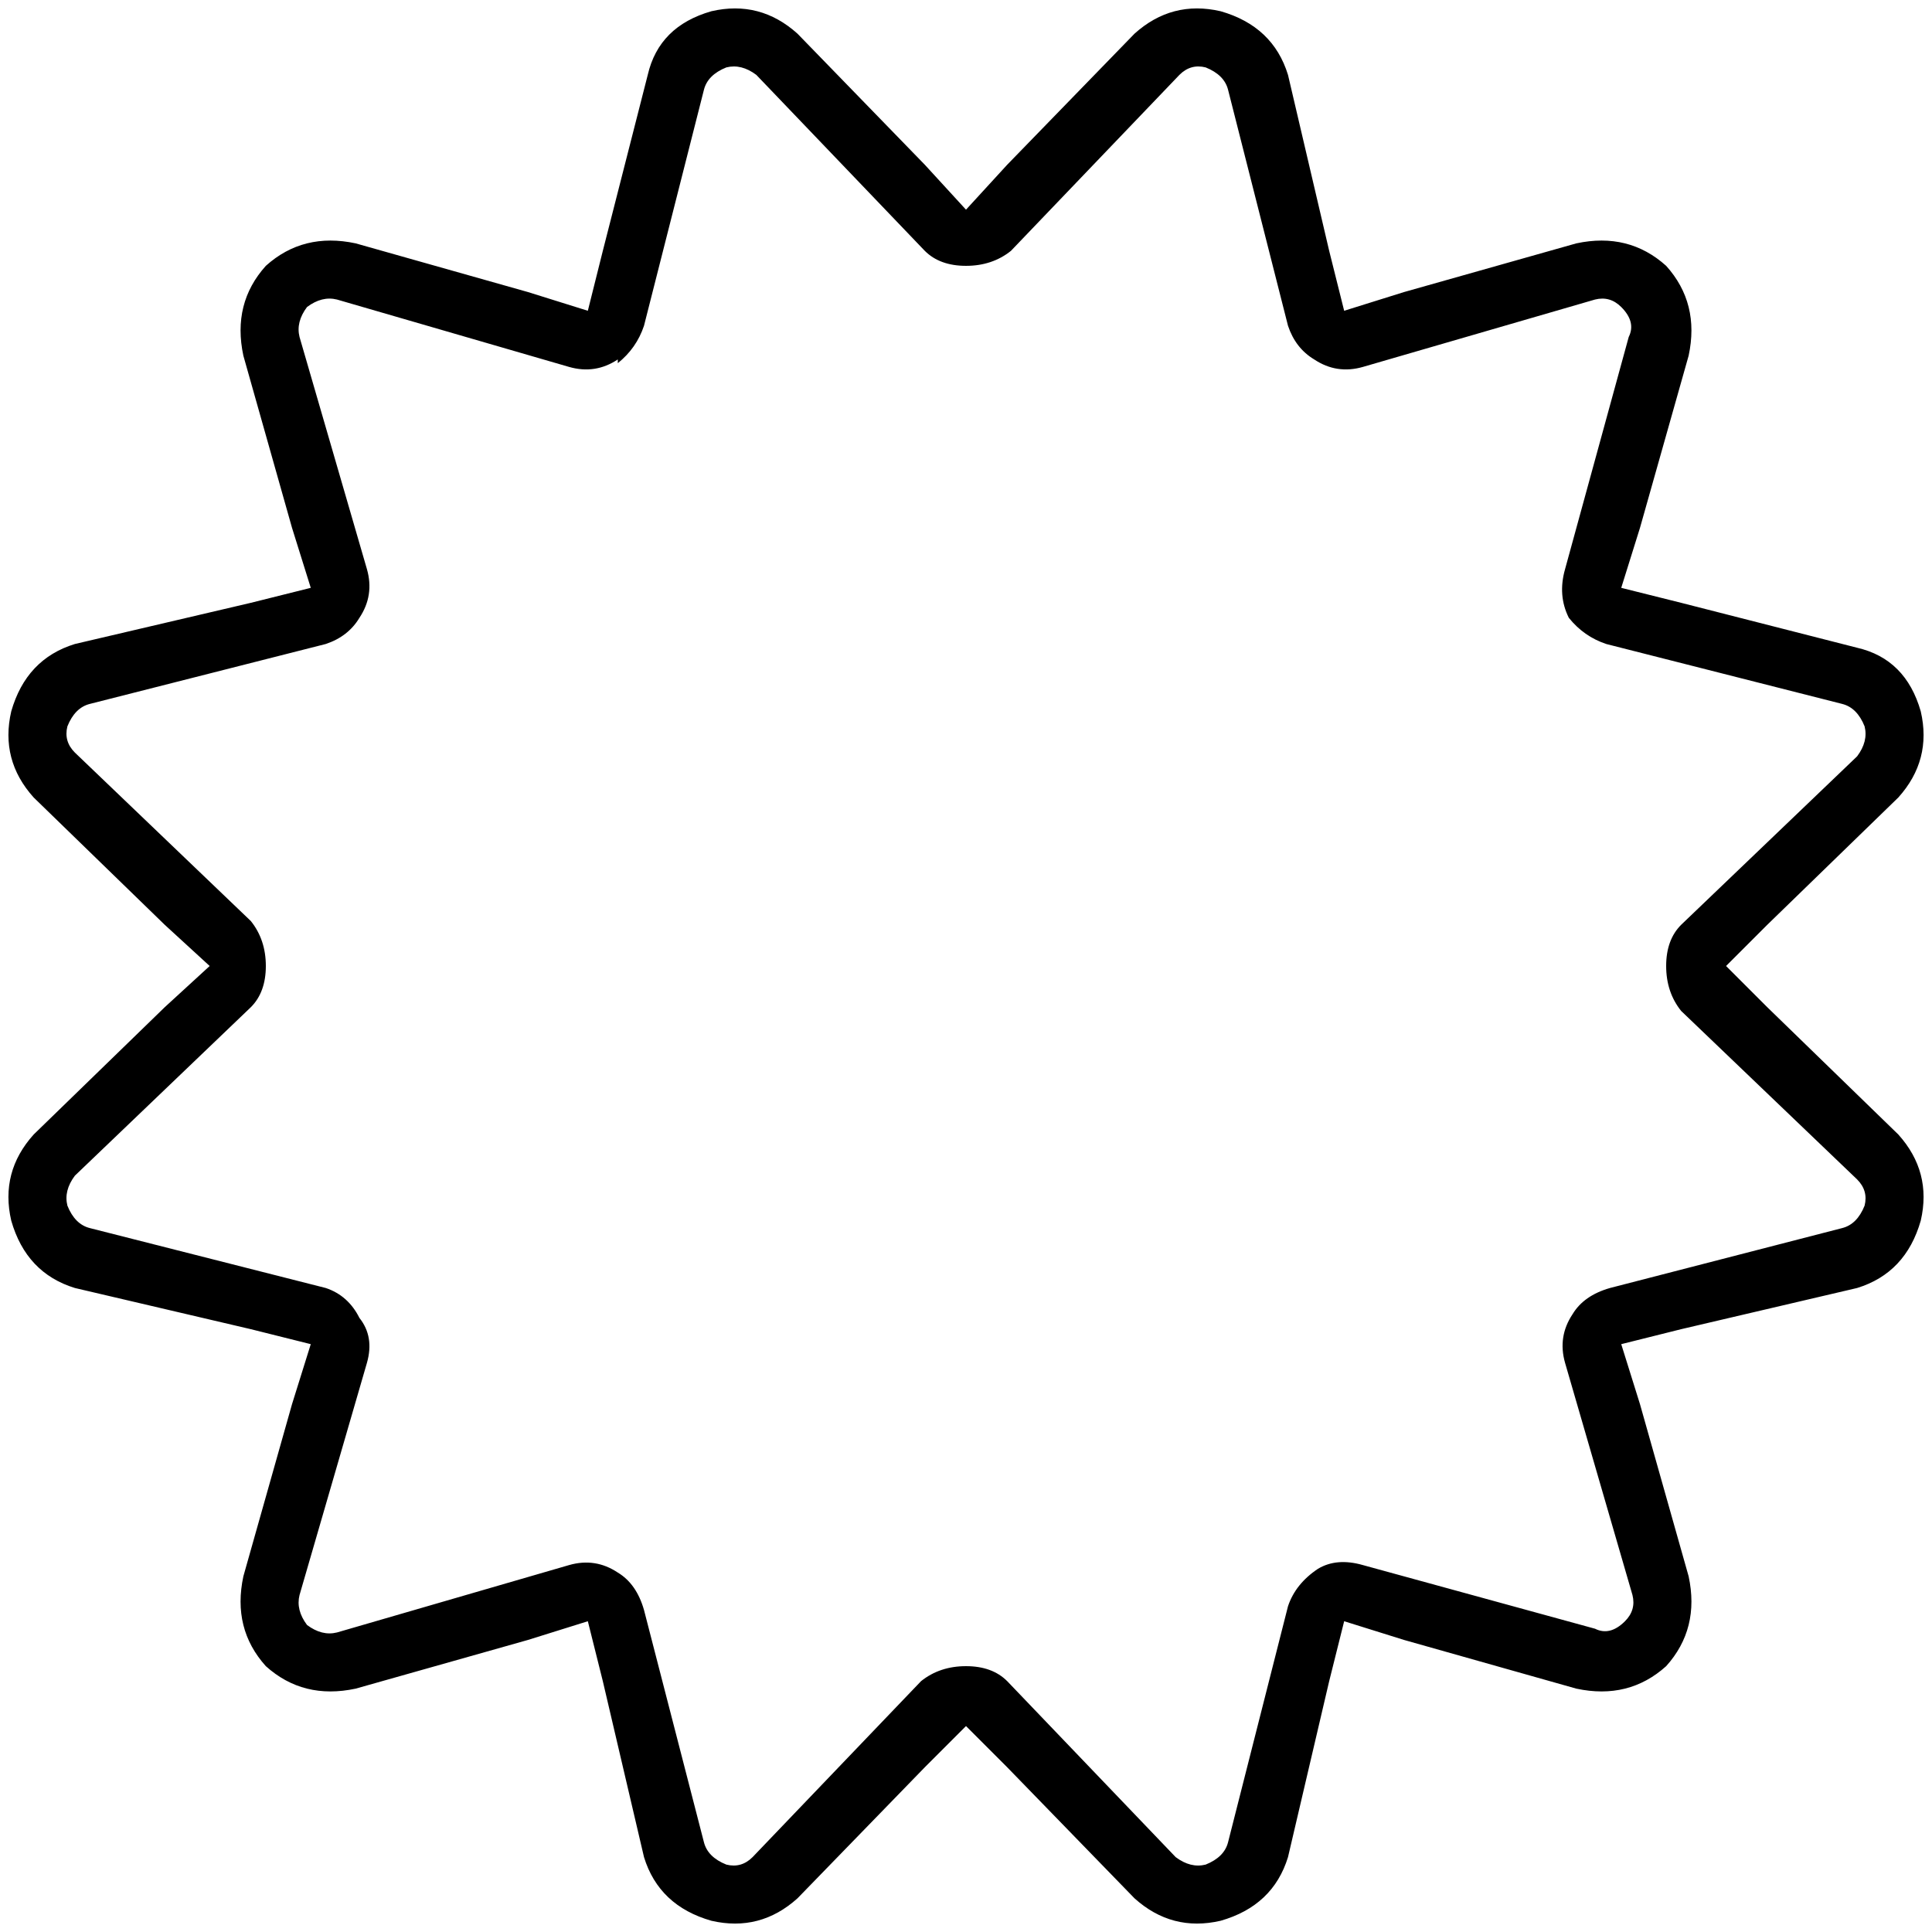 <svg xmlns="http://www.w3.org/2000/svg" viewBox="0 0 512 512">
  <path d="M 163.721 96.248 Q 168.682 92.279 170.667 86.326 L 186.543 23.814 L 186.543 23.814 Q 187.535 19.845 192.496 17.86 Q 196.465 16.868 200.434 19.845 L 245.085 66.481 L 245.085 66.481 Q 249.054 70.45 256 70.45 Q 262.946 70.45 267.907 66.481 L 312.558 19.845 L 312.558 19.845 Q 315.535 16.868 319.504 17.86 Q 324.465 19.845 325.457 23.814 L 341.333 86.326 L 341.333 86.326 Q 343.318 92.279 348.279 95.256 Q 354.233 99.225 361.178 97.24 L 422.698 79.38 L 422.698 79.38 Q 426.667 78.388 429.643 81.364 Q 433.612 85.333 431.628 89.302 L 414.76 150.822 L 414.76 150.822 Q 412.775 157.767 415.752 163.721 Q 419.721 168.682 425.674 170.667 L 488.186 186.543 L 488.186 186.543 Q 492.155 187.535 494.14 192.496 Q 495.132 196.465 492.155 200.434 L 445.519 245.085 L 445.519 245.085 Q 441.55 249.054 441.55 256 Q 441.55 262.946 445.519 267.907 L 492.155 312.558 L 492.155 312.558 Q 495.132 315.535 494.14 319.504 Q 492.155 324.465 488.186 325.457 L 426.667 341.333 L 426.667 341.333 Q 419.721 343.318 416.744 348.279 Q 412.775 354.233 414.76 361.178 L 432.62 422.698 L 432.62 422.698 Q 433.612 426.667 430.636 429.643 Q 426.667 433.612 422.698 431.628 L 361.178 414.76 L 361.178 414.76 Q 354.233 412.775 349.271 415.752 Q 343.318 419.721 341.333 425.674 L 325.457 488.186 L 325.457 488.186 Q 324.465 492.155 319.504 494.14 Q 315.535 495.132 311.566 492.155 L 266.915 445.519 L 266.915 445.519 Q 262.946 441.55 256 441.55 Q 249.054 441.55 244.093 445.519 L 199.442 492.155 L 199.442 492.155 Q 196.465 495.132 192.496 494.14 Q 187.535 492.155 186.543 488.186 L 170.667 426.667 L 170.667 426.667 Q 168.682 419.721 163.721 416.744 Q 157.767 412.775 150.822 414.76 L 89.302 432.62 L 89.302 432.62 Q 85.333 433.612 81.364 430.636 Q 78.388 426.667 79.38 422.698 L 97.24 361.178 L 97.24 361.178 Q 99.225 354.233 95.256 349.271 Q 92.279 343.318 86.326 341.333 L 23.814 325.457 L 23.814 325.457 Q 19.845 324.465 17.86 319.504 Q 16.868 315.535 19.845 311.566 L 66.481 266.915 L 66.481 266.915 Q 70.45 262.946 70.45 256 Q 70.45 249.054 66.481 244.093 L 19.845 199.442 L 19.845 199.442 Q 16.868 196.465 17.86 192.496 Q 19.845 187.535 23.814 186.543 L 86.326 170.667 L 86.326 170.667 Q 92.279 168.682 95.256 163.721 Q 99.225 157.767 97.24 150.822 L 79.38 89.302 L 79.38 89.302 Q 78.388 85.333 81.364 81.364 Q 85.333 78.388 89.302 79.38 L 150.822 97.24 L 150.822 97.24 Q 157.767 99.225 163.721 95.256 L 163.721 96.248 Z M 245.085 43.659 L 211.349 8.93 L 245.085 43.659 L 211.349 8.93 Q 201.426 0 188.527 2.977 Q 174.636 6.946 171.659 19.845 L 159.752 66.481 L 159.752 66.481 L 155.783 82.357 L 155.783 82.357 L 139.907 77.395 L 139.907 77.395 L 94.264 64.496 L 94.264 64.496 Q 80.372 61.519 70.45 70.45 Q 61.519 80.372 64.496 94.264 L 77.395 139.907 L 77.395 139.907 L 82.357 155.783 L 82.357 155.783 L 66.481 159.752 L 66.481 159.752 L 19.845 170.667 L 19.845 170.667 Q 6.946 174.636 2.977 188.527 Q 0 201.426 8.93 211.349 L 43.659 245.085 L 43.659 245.085 L 55.566 256 L 55.566 256 L 43.659 266.915 L 43.659 266.915 L 8.93 300.651 L 8.93 300.651 Q 0 310.574 2.977 323.473 Q 6.946 337.364 19.845 341.333 L 66.481 352.248 L 66.481 352.248 L 82.357 356.217 L 82.357 356.217 L 77.395 372.093 L 77.395 372.093 L 64.496 417.736 L 64.496 417.736 Q 61.519 431.628 70.45 441.55 Q 80.372 450.481 94.264 447.504 L 139.907 434.605 L 139.907 434.605 L 155.783 429.643 L 155.783 429.643 L 159.752 445.519 L 159.752 445.519 L 170.667 492.155 L 170.667 492.155 Q 174.636 505.054 188.527 509.023 Q 201.426 512 211.349 503.07 L 245.085 468.341 L 245.085 468.341 L 256 457.426 L 256 457.426 L 266.915 468.341 L 266.915 468.341 L 300.651 503.07 L 300.651 503.07 Q 310.574 512 323.473 509.023 Q 337.364 505.054 341.333 492.155 L 352.248 445.519 L 352.248 445.519 L 356.217 429.643 L 356.217 429.643 L 372.093 434.605 L 372.093 434.605 L 417.736 447.504 L 417.736 447.504 Q 431.628 450.481 441.55 441.55 Q 450.481 431.628 447.504 417.736 L 434.605 372.093 L 434.605 372.093 L 429.643 356.217 L 429.643 356.217 L 445.519 352.248 L 445.519 352.248 L 492.155 341.333 L 492.155 341.333 Q 505.054 337.364 509.023 323.473 Q 512 310.574 503.07 300.651 L 468.341 266.915 L 468.341 266.915 L 457.426 256 L 457.426 256 L 468.341 245.085 L 468.341 245.085 L 503.07 211.349 L 503.07 211.349 Q 512 201.426 509.023 188.527 Q 505.054 174.636 492.155 171.659 L 445.519 159.752 L 445.519 159.752 L 429.643 155.783 L 429.643 155.783 L 434.605 139.907 L 434.605 139.907 L 447.504 94.264 L 447.504 94.264 Q 450.481 80.372 441.55 70.45 Q 431.628 61.519 417.736 64.496 L 372.093 77.395 L 372.093 77.395 L 356.217 82.357 L 356.217 82.357 L 352.248 66.481 L 352.248 66.481 L 341.333 19.845 L 341.333 19.845 Q 337.364 6.946 323.473 2.977 Q 310.574 0 300.651 8.93 L 266.915 43.659 L 266.915 43.659 L 256 55.566 L 256 55.566 L 245.085 43.659 L 245.085 43.659 Z" />
</svg>